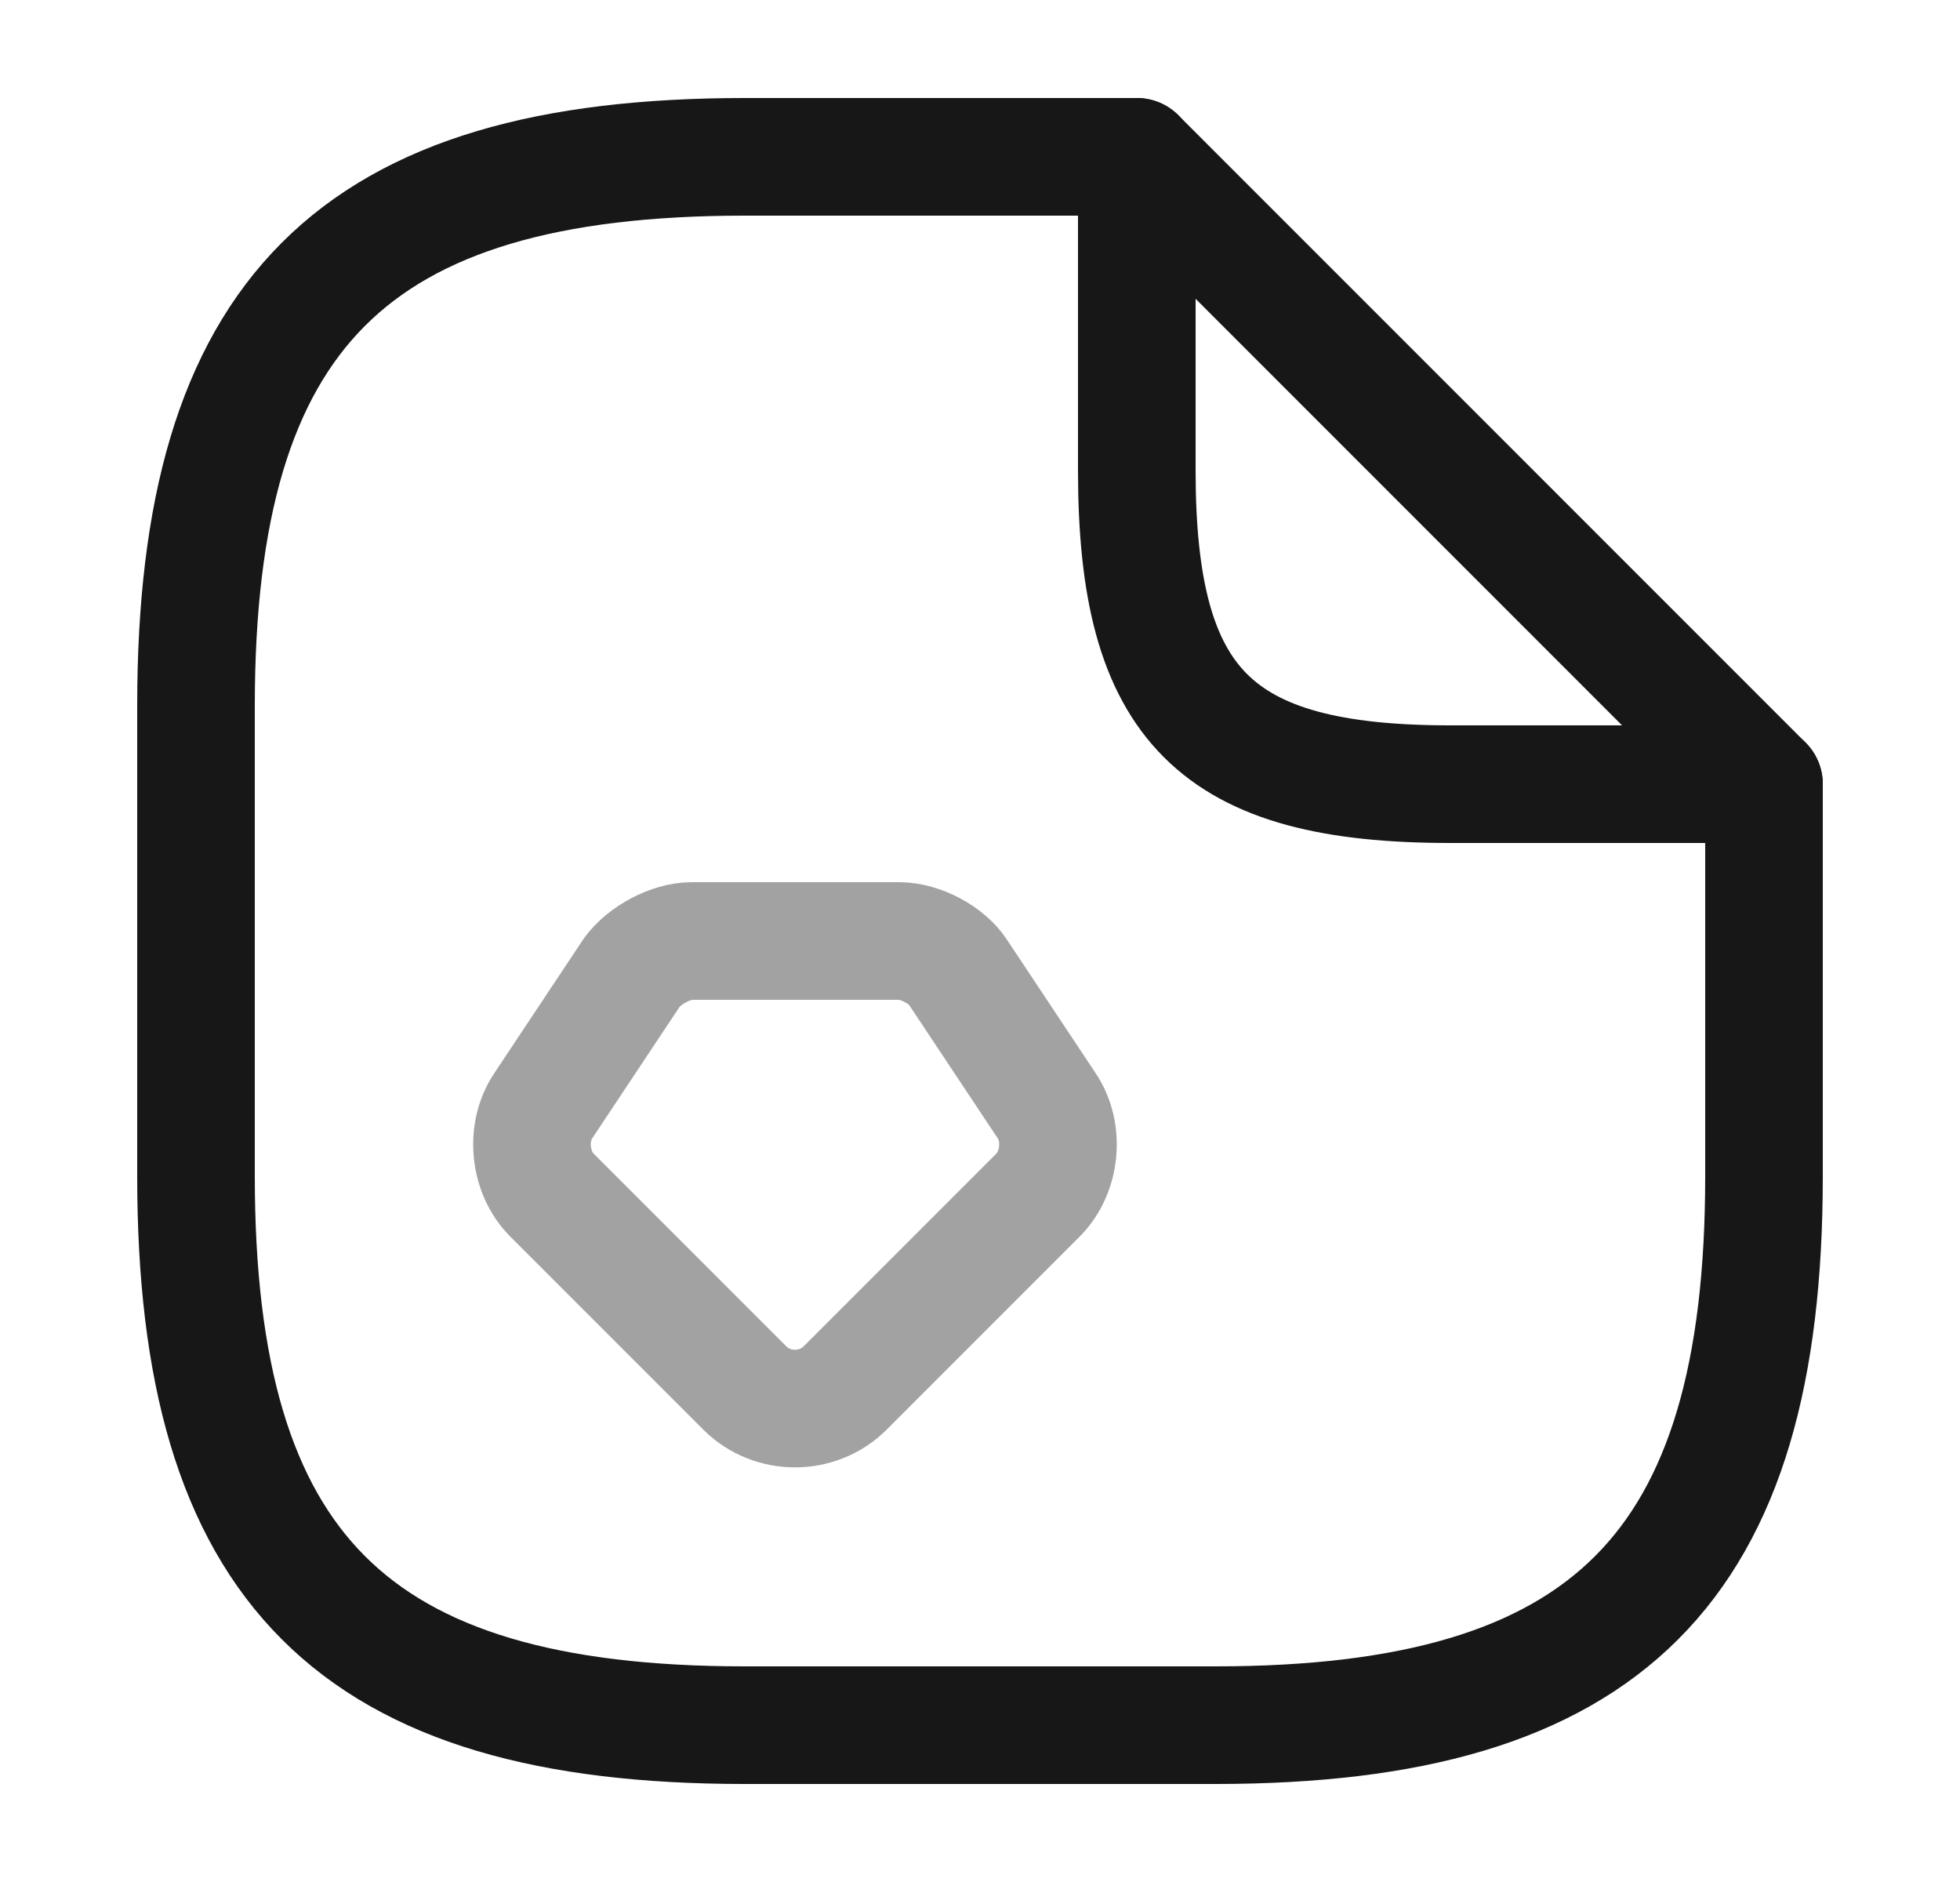 <svg width="25" height="24" viewBox="0 0 25 24" fill="none" xmlns="http://www.w3.org/2000/svg">
<path d="M22.5 10V15C22.5 20 20.5 22 15.5 22H9.5C4.5 22 2.5 20 2.5 15V9C2.5 4 4.5 2 9.5 2H14.5" stroke="#171717" stroke-width="1.5" stroke-linecap="round" stroke-linejoin="round"/>
<path d="M22.5 10H18.5C15.5 10 14.5 9 14.5 6V2L22.5 10Z" stroke="#171717" stroke-width="1.5" stroke-linecap="round" stroke-linejoin="round"/>
<path opacity="0.4" fill-rule="evenodd" clip-rule="evenodd" d="M8.82 12H11.47C11.74 12 12.08 12.18 12.22 12.4L13.35 14.1C13.58 14.44 13.53 14.95 13.24 15.24L10.78 17.7C10.43 18.05 9.85 18.05 9.5 17.7L7.04 15.24C6.75 14.95 6.7 14.44 6.93 14.1L8.06 12.4C8.22 12.18 8.56 12 8.82 12Z" stroke="#171717" stroke-width="1.5" stroke-miterlimit="10" stroke-linecap="round" stroke-linejoin="round"/>
</svg>
